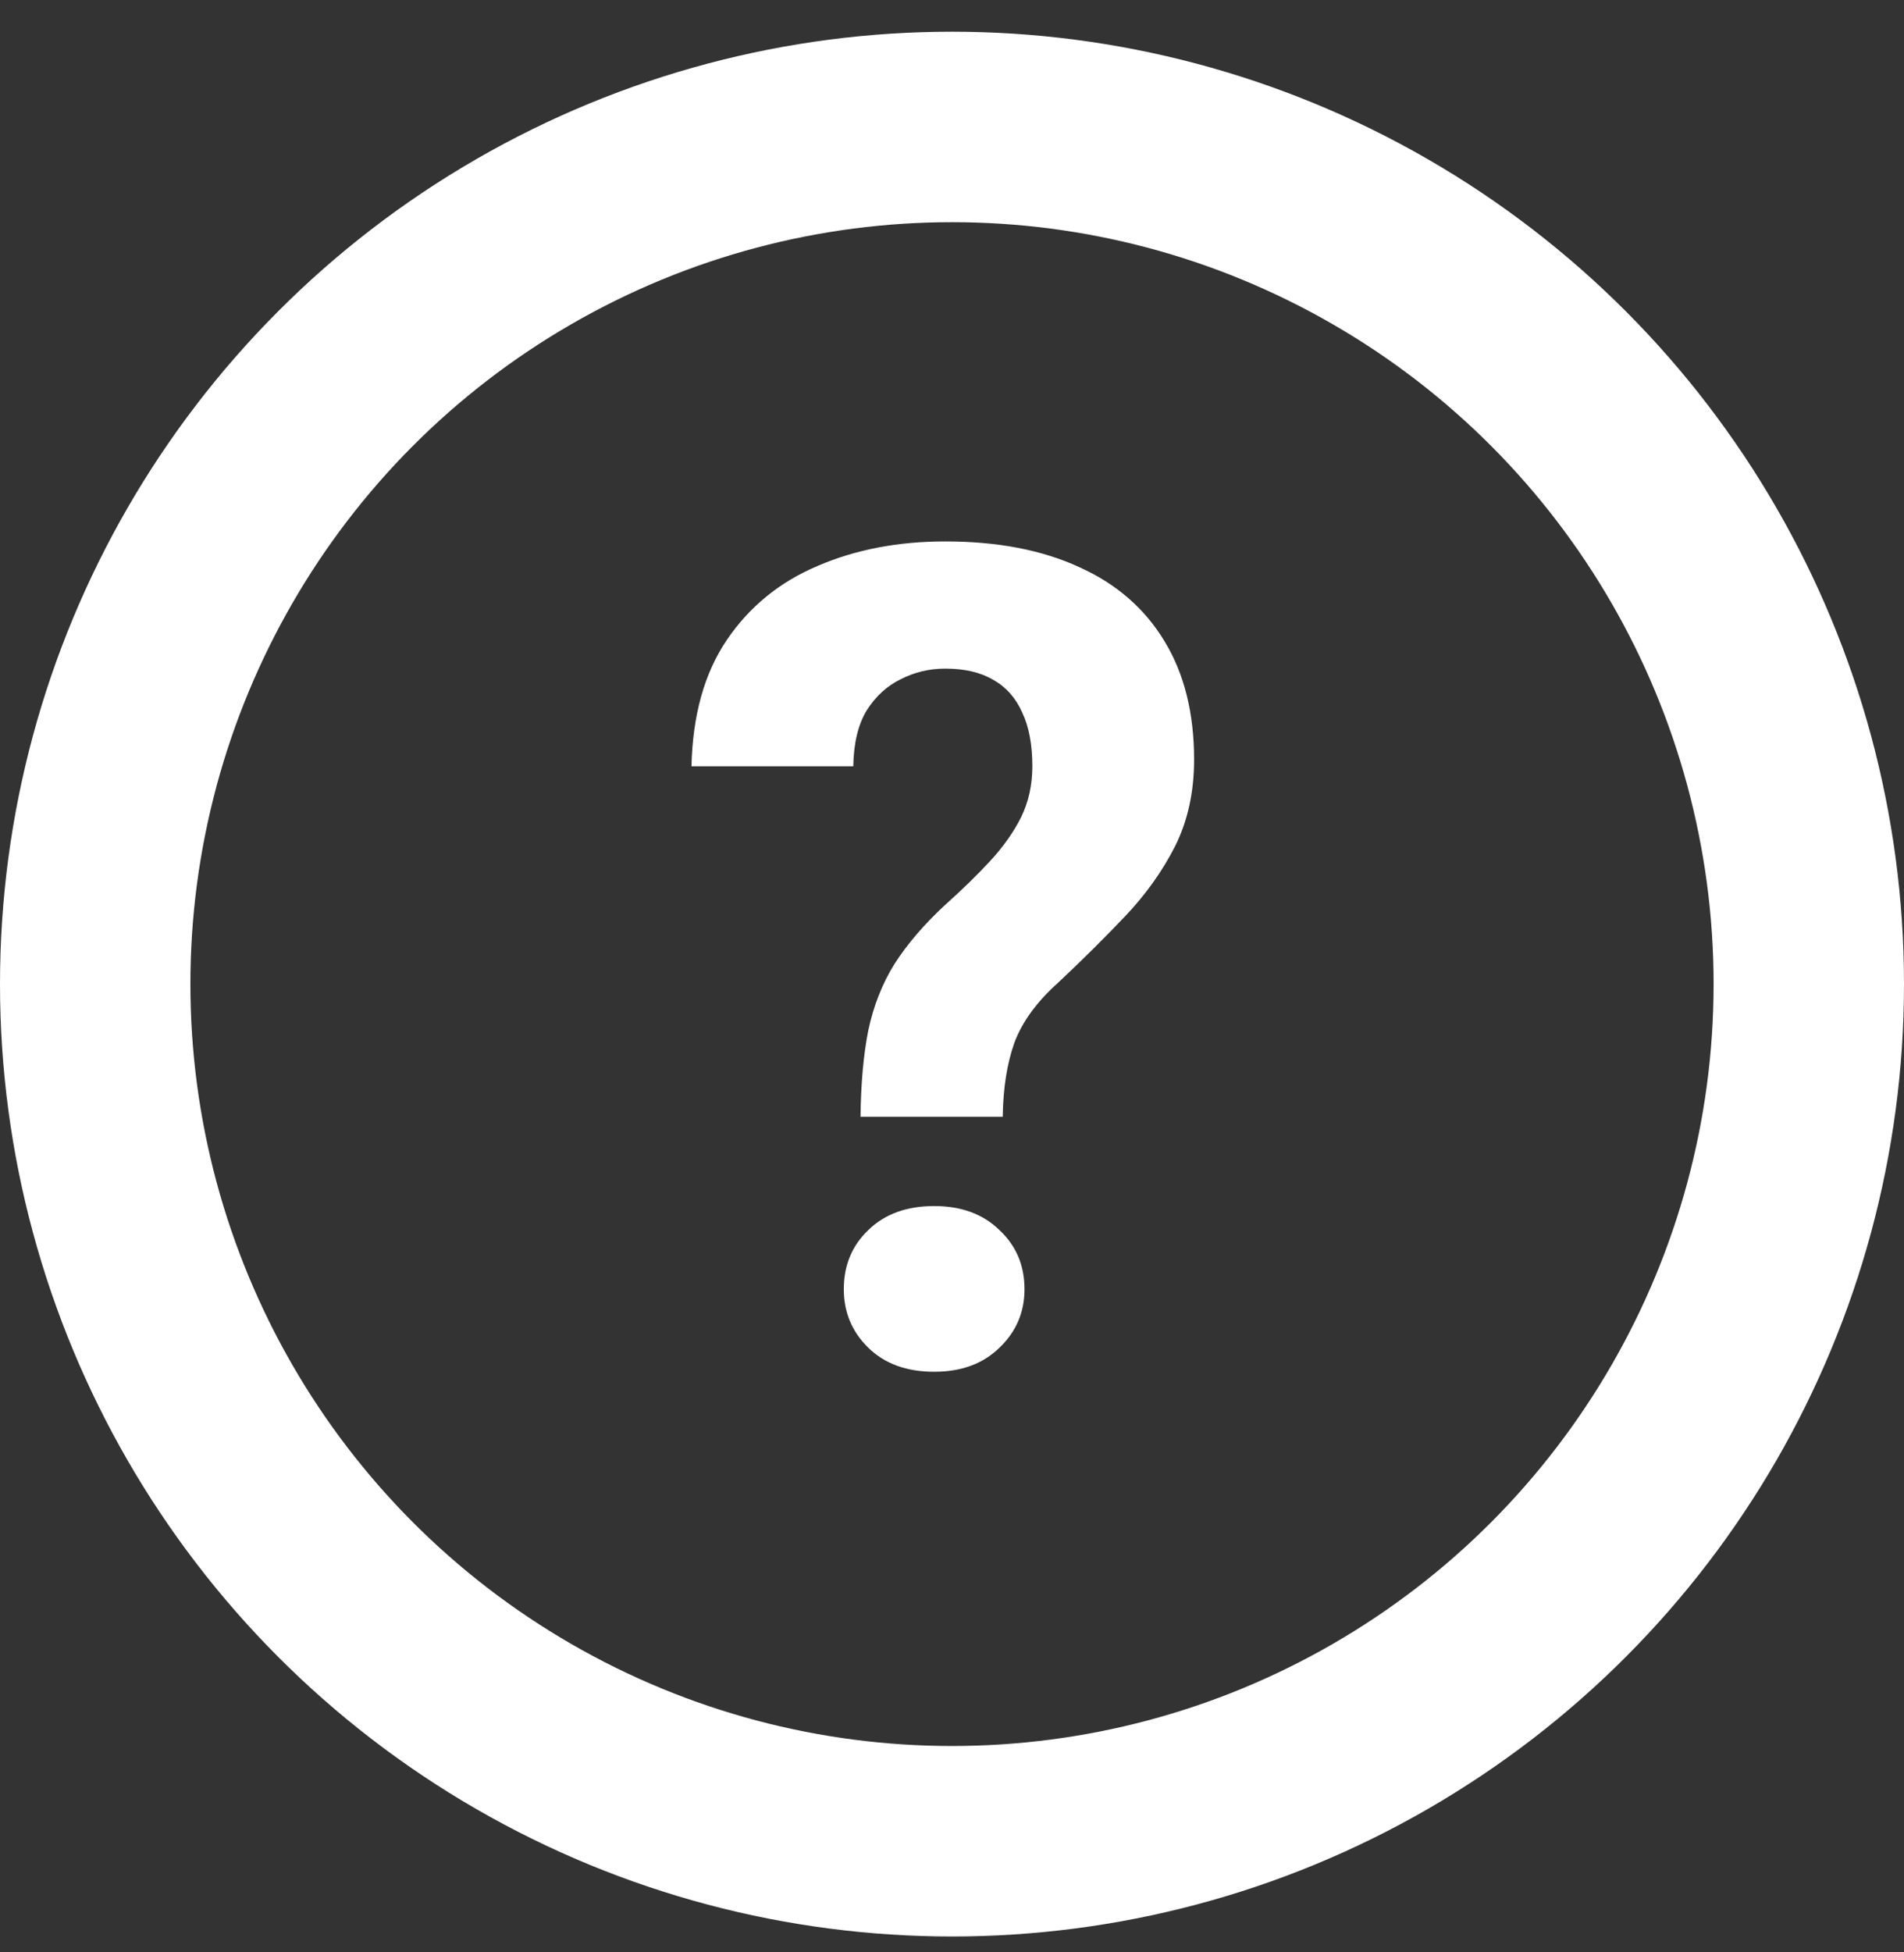 <svg width="40" height="41" viewBox="0 0 40 41" fill="none" xmlns="http://www.w3.org/2000/svg">
<rect x="0" y="0" width="40" height="41" fill="#333333" stroke="none"/>
<circle cx="20" cy="20.666" r="18" stroke="white" stroke-width="4"/>
<path d="M21.066 23.452H18.078C18.086 22.748 18.141 22.143 18.242 21.635C18.352 21.12 18.535 20.655 18.793 20.241C19.059 19.827 19.41 19.416 19.848 19.01C20.215 18.682 20.535 18.37 20.809 18.073C21.082 17.776 21.297 17.471 21.453 17.159C21.609 16.838 21.688 16.483 21.688 16.092C21.688 15.639 21.617 15.264 21.477 14.967C21.344 14.663 21.141 14.432 20.867 14.276C20.602 14.12 20.266 14.041 19.859 14.041C19.523 14.041 19.211 14.116 18.922 14.264C18.633 14.405 18.395 14.623 18.207 14.92C18.027 15.217 17.934 15.608 17.926 16.092H14.527C14.551 15.022 14.797 14.139 15.266 13.444C15.742 12.741 16.379 12.221 17.176 11.885C17.973 11.541 18.867 11.37 19.859 11.37C20.953 11.37 21.891 11.549 22.672 11.909C23.453 12.26 24.051 12.78 24.465 13.467C24.879 14.147 25.086 14.975 25.086 15.952C25.086 16.631 24.953 17.237 24.688 17.768C24.422 18.291 24.074 18.78 23.645 19.233C23.215 19.686 22.742 20.155 22.227 20.639C21.781 21.038 21.477 21.456 21.312 21.893C21.156 22.331 21.074 22.85 21.066 23.452ZM17.727 27.073C17.727 26.573 17.898 26.159 18.242 25.831C18.586 25.495 19.047 25.327 19.625 25.327C20.195 25.327 20.652 25.495 20.996 25.831C21.348 26.159 21.523 26.573 21.523 27.073C21.523 27.557 21.348 27.967 20.996 28.303C20.652 28.639 20.195 28.807 19.625 28.807C19.047 28.807 18.586 28.639 18.242 28.303C17.898 27.967 17.727 27.557 17.727 27.073Z" fill="white"/>
</svg>
